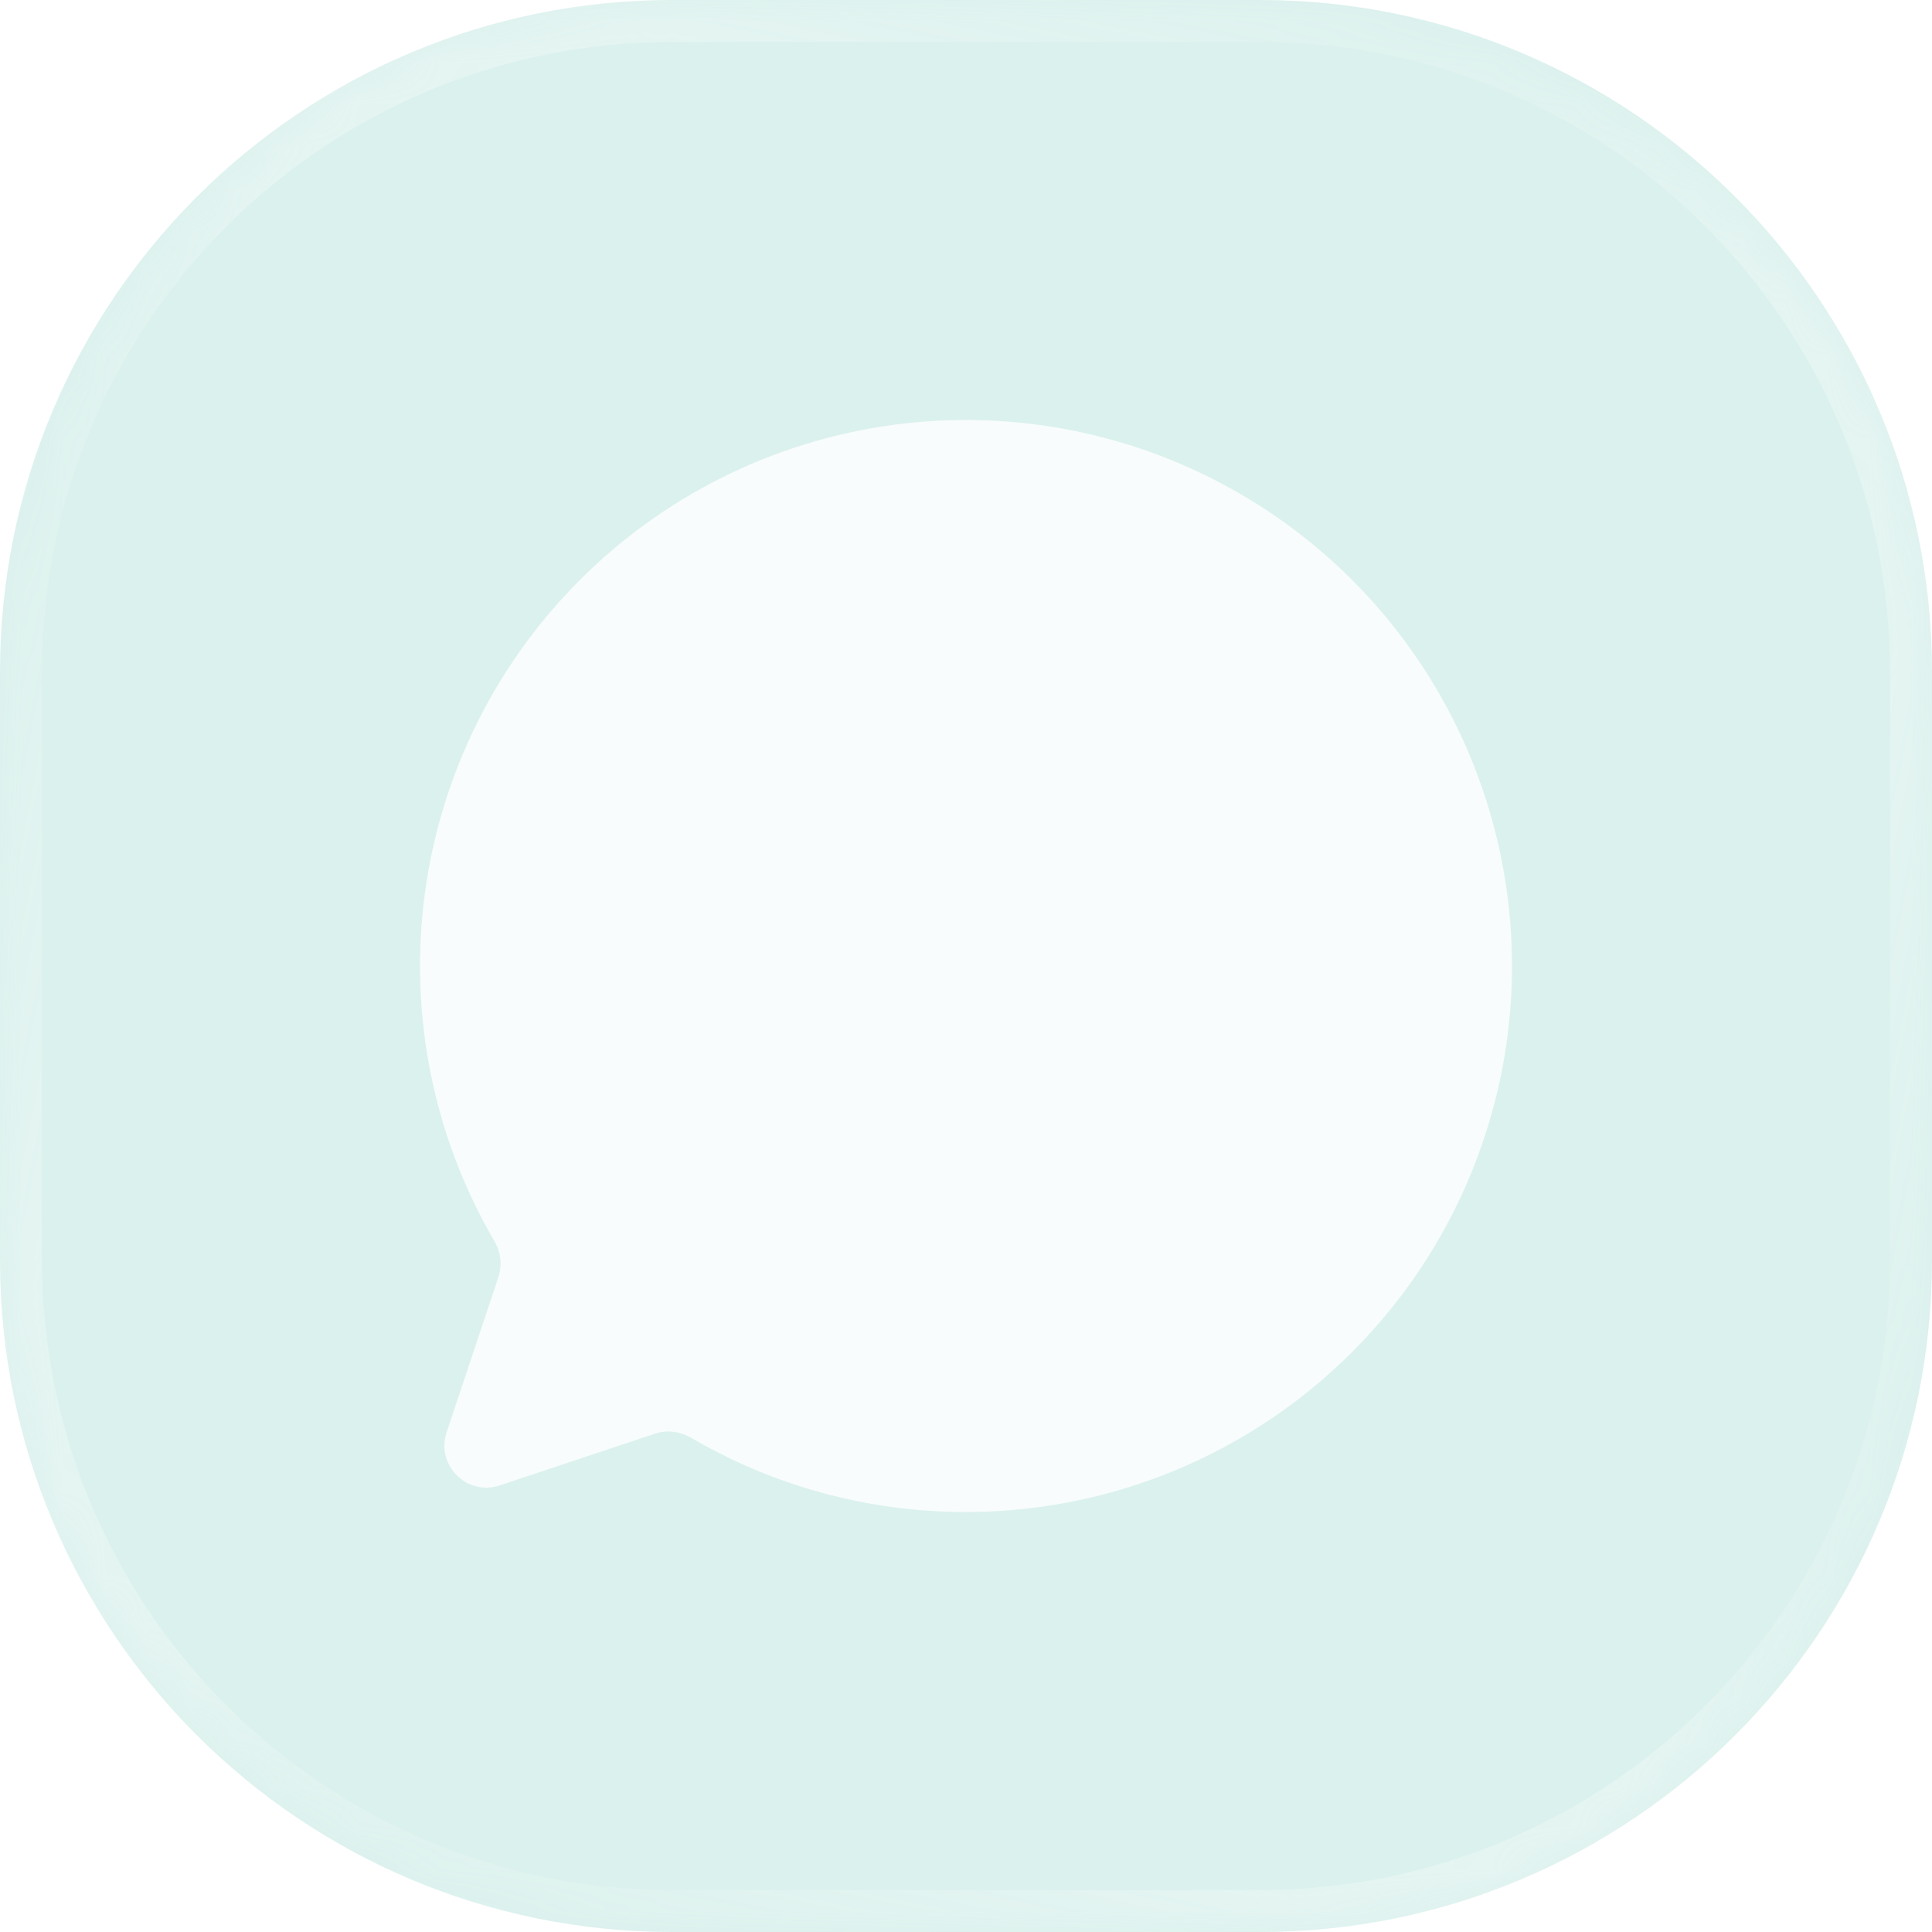 <svg width="46" height="46" viewBox="0 0 46 46" fill="none" xmlns="http://www.w3.org/2000/svg">
<g filter="url(#filter0_i_1_112)">
<mask id="path-1-inside-1_1_112" fill="white">
<path d="M0 16C0 7.163 7.163 0 16 0H30C38.837 0 46 7.163 46 16V30C46 38.837 38.837 46 30 46H16C7.163 46 0 38.837 0 30V16Z"/>
</mask>
<path d="M0 16C0 7.163 7.163 0 16 0H30C38.837 0 46 7.163 46 16V30C46 38.837 38.837 46 30 46H16C7.163 46 0 38.837 0 30V16Z" fill="#80CBC0" fill-opacity="0.28"/>
<g clip-path="url(#paint0_diamond_1_112_clip_path)" data-figma-skip-parse="true" mask="url(#path-1-inside-1_1_112)"><g transform="matrix(0.028 0.042 -0.042 0.028 23 23)"><rect x="0" y="0" width="665.536" height="665.536" fill="url(#paint0_diamond_1_112)" opacity="0.28" shape-rendering="crispEdges"/><rect x="0" y="0" width="665.536" height="665.536" transform="scale(1 -1)" fill="url(#paint0_diamond_1_112)" opacity="0.28" shape-rendering="crispEdges"/><rect x="0" y="0" width="665.536" height="665.536" transform="scale(-1 1)" fill="url(#paint0_diamond_1_112)" opacity="0.28" shape-rendering="crispEdges"/><rect x="0" y="0" width="665.536" height="665.536" transform="scale(-1)" fill="url(#paint0_diamond_1_112)" opacity="0.28" shape-rendering="crispEdges"/></g></g><path d="M16 0V1H30V0V-1H16V0ZM46 16H45V30H46H47V16H46ZM30 46V45H16V46V47H30V46ZM0 30H1V16H0H-1V30H0ZM16 46V45C7.716 45 1 38.284 1 30H0H-1C-1 39.389 6.611 47 16 47V46ZM46 30H45C45 38.284 38.284 45 30 45V46V47C39.389 47 47 39.389 47 30H46ZM30 0V1C38.284 1 45 7.716 45 16H46H47C47 6.611 39.389 -1 30 -1V0ZM16 0V-1C6.611 -1 -1 6.611 -1 16H0H1C1 7.716 7.716 1 16 1V0Z" data-figma-gradient-fill="{&#34;type&#34;:&#34;GRADIENT_DIAMOND&#34;,&#34;stops&#34;:[{&#34;color&#34;:{&#34;r&#34;:1.0,&#34;g&#34;:1.0,&#34;b&#34;:1.0,&#34;a&#34;:1.0},&#34;position&#34;:0.53846156597137451},{&#34;color&#34;:{&#34;r&#34;:1.0,&#34;g&#34;:1.0,&#34;b&#34;:1.0,&#34;a&#34;:0.20999999344348907},&#34;position&#34;:0.69711536169052124}],&#34;stopsVar&#34;:[{&#34;color&#34;:{&#34;r&#34;:1.0,&#34;g&#34;:1.0,&#34;b&#34;:1.0,&#34;a&#34;:1.0},&#34;position&#34;:0.53846156597137451},{&#34;color&#34;:{&#34;r&#34;:1.0,&#34;g&#34;:1.0,&#34;b&#34;:1.0,&#34;a&#34;:0.20999999344348907},&#34;position&#34;:0.69711536169052124}],&#34;transform&#34;:{&#34;m00&#34;:56.000003814697266,&#34;m01&#34;:-83.0,&#34;m02&#34;:36.499996185302734,&#34;m10&#34;:83.0,&#34;m11&#34;:56.000003814697266,&#34;m12&#34;:-46.499996185302734},&#34;opacity&#34;:0.28000000119209290,&#34;blendMode&#34;:&#34;NORMAL&#34;,&#34;visible&#34;:true}" mask="url(#path-1-inside-1_1_112)"/>
<path d="M23.002 36C25.886 36 28.689 35.04 30.968 33.272C33.247 31.504 34.873 29.028 35.591 26.235C36.309 23.441 36.077 20.488 34.932 17.84C33.787 15.193 31.795 13.001 29.267 11.611C26.741 10.22 23.823 9.709 20.974 10.159C18.124 10.609 15.506 11.993 13.53 14.094C11.554 16.196 10.333 18.894 10.059 21.766C9.8 24.479 10.401 27.202 11.77 29.549C11.922 29.809 11.962 30.12 11.867 30.405L10.634 34.103C10.374 34.884 11.117 35.628 11.899 35.367L15.596 34.135C15.881 34.04 16.193 34.081 16.453 34.232C18.437 35.392 20.698 36.004 23.002 36Z" fill="white" fill-opacity="0.8"/>
</g>
<defs>
<filter id="filter0_i_1_112" x="0" y="0" width="46" height="46" filterUnits="userSpaceOnUse" color-interpolation-filters="sRGB">
<feFlood flood-opacity="0" result="BackgroundImageFix"/>
<feBlend mode="normal" in="SourceGraphic" in2="BackgroundImageFix" result="shape"/>
<feColorMatrix in="SourceAlpha" type="matrix" values="0 0 0 0 0 0 0 0 0 0 0 0 0 0 0 0 0 0 127 0" result="hardAlpha"/>
<feOffset/>
<feGaussianBlur stdDeviation="4.55"/>
<feComposite in2="hardAlpha" operator="arithmetic" k2="-1" k3="1"/>
<feColorMatrix type="matrix" values="0 0 0 0 1 0 0 0 0 1 0 0 0 0 1 0 0 0 0.16 0"/>
<feBlend mode="normal" in2="shape" result="effect1_innerShadow_1_112"/>
</filter>
<clipPath id="paint0_diamond_1_112_clip_path"><path d="M16 0V1H30V0V-1H16V0ZM46 16H45V30H46H47V16H46ZM30 46V45H16V46V47H30V46ZM0 30H1V16H0H-1V30H0ZM16 46V45C7.716 45 1 38.284 1 30H0H-1C-1 39.389 6.611 47 16 47V46ZM46 30H45C45 38.284 38.284 45 30 45V46V47C39.389 47 47 39.389 47 30H46ZM30 0V1C38.284 1 45 7.716 45 16H46H47C47 6.611 39.389 -1 30 -1V0ZM16 0V-1C6.611 -1 -1 6.611 -1 16H0H1C1 7.716 7.716 1 16 1V0Z" mask="url(#path-1-inside-1_1_112)"/></clipPath><linearGradient id="paint0_diamond_1_112" x1="0" y1="0" x2="500" y2="500" gradientUnits="userSpaceOnUse">
<stop offset="0.538" stop-color="white"/>
<stop offset="0.697" stop-color="white" stop-opacity="0.21"/>
</linearGradient>
</defs>
</svg>
